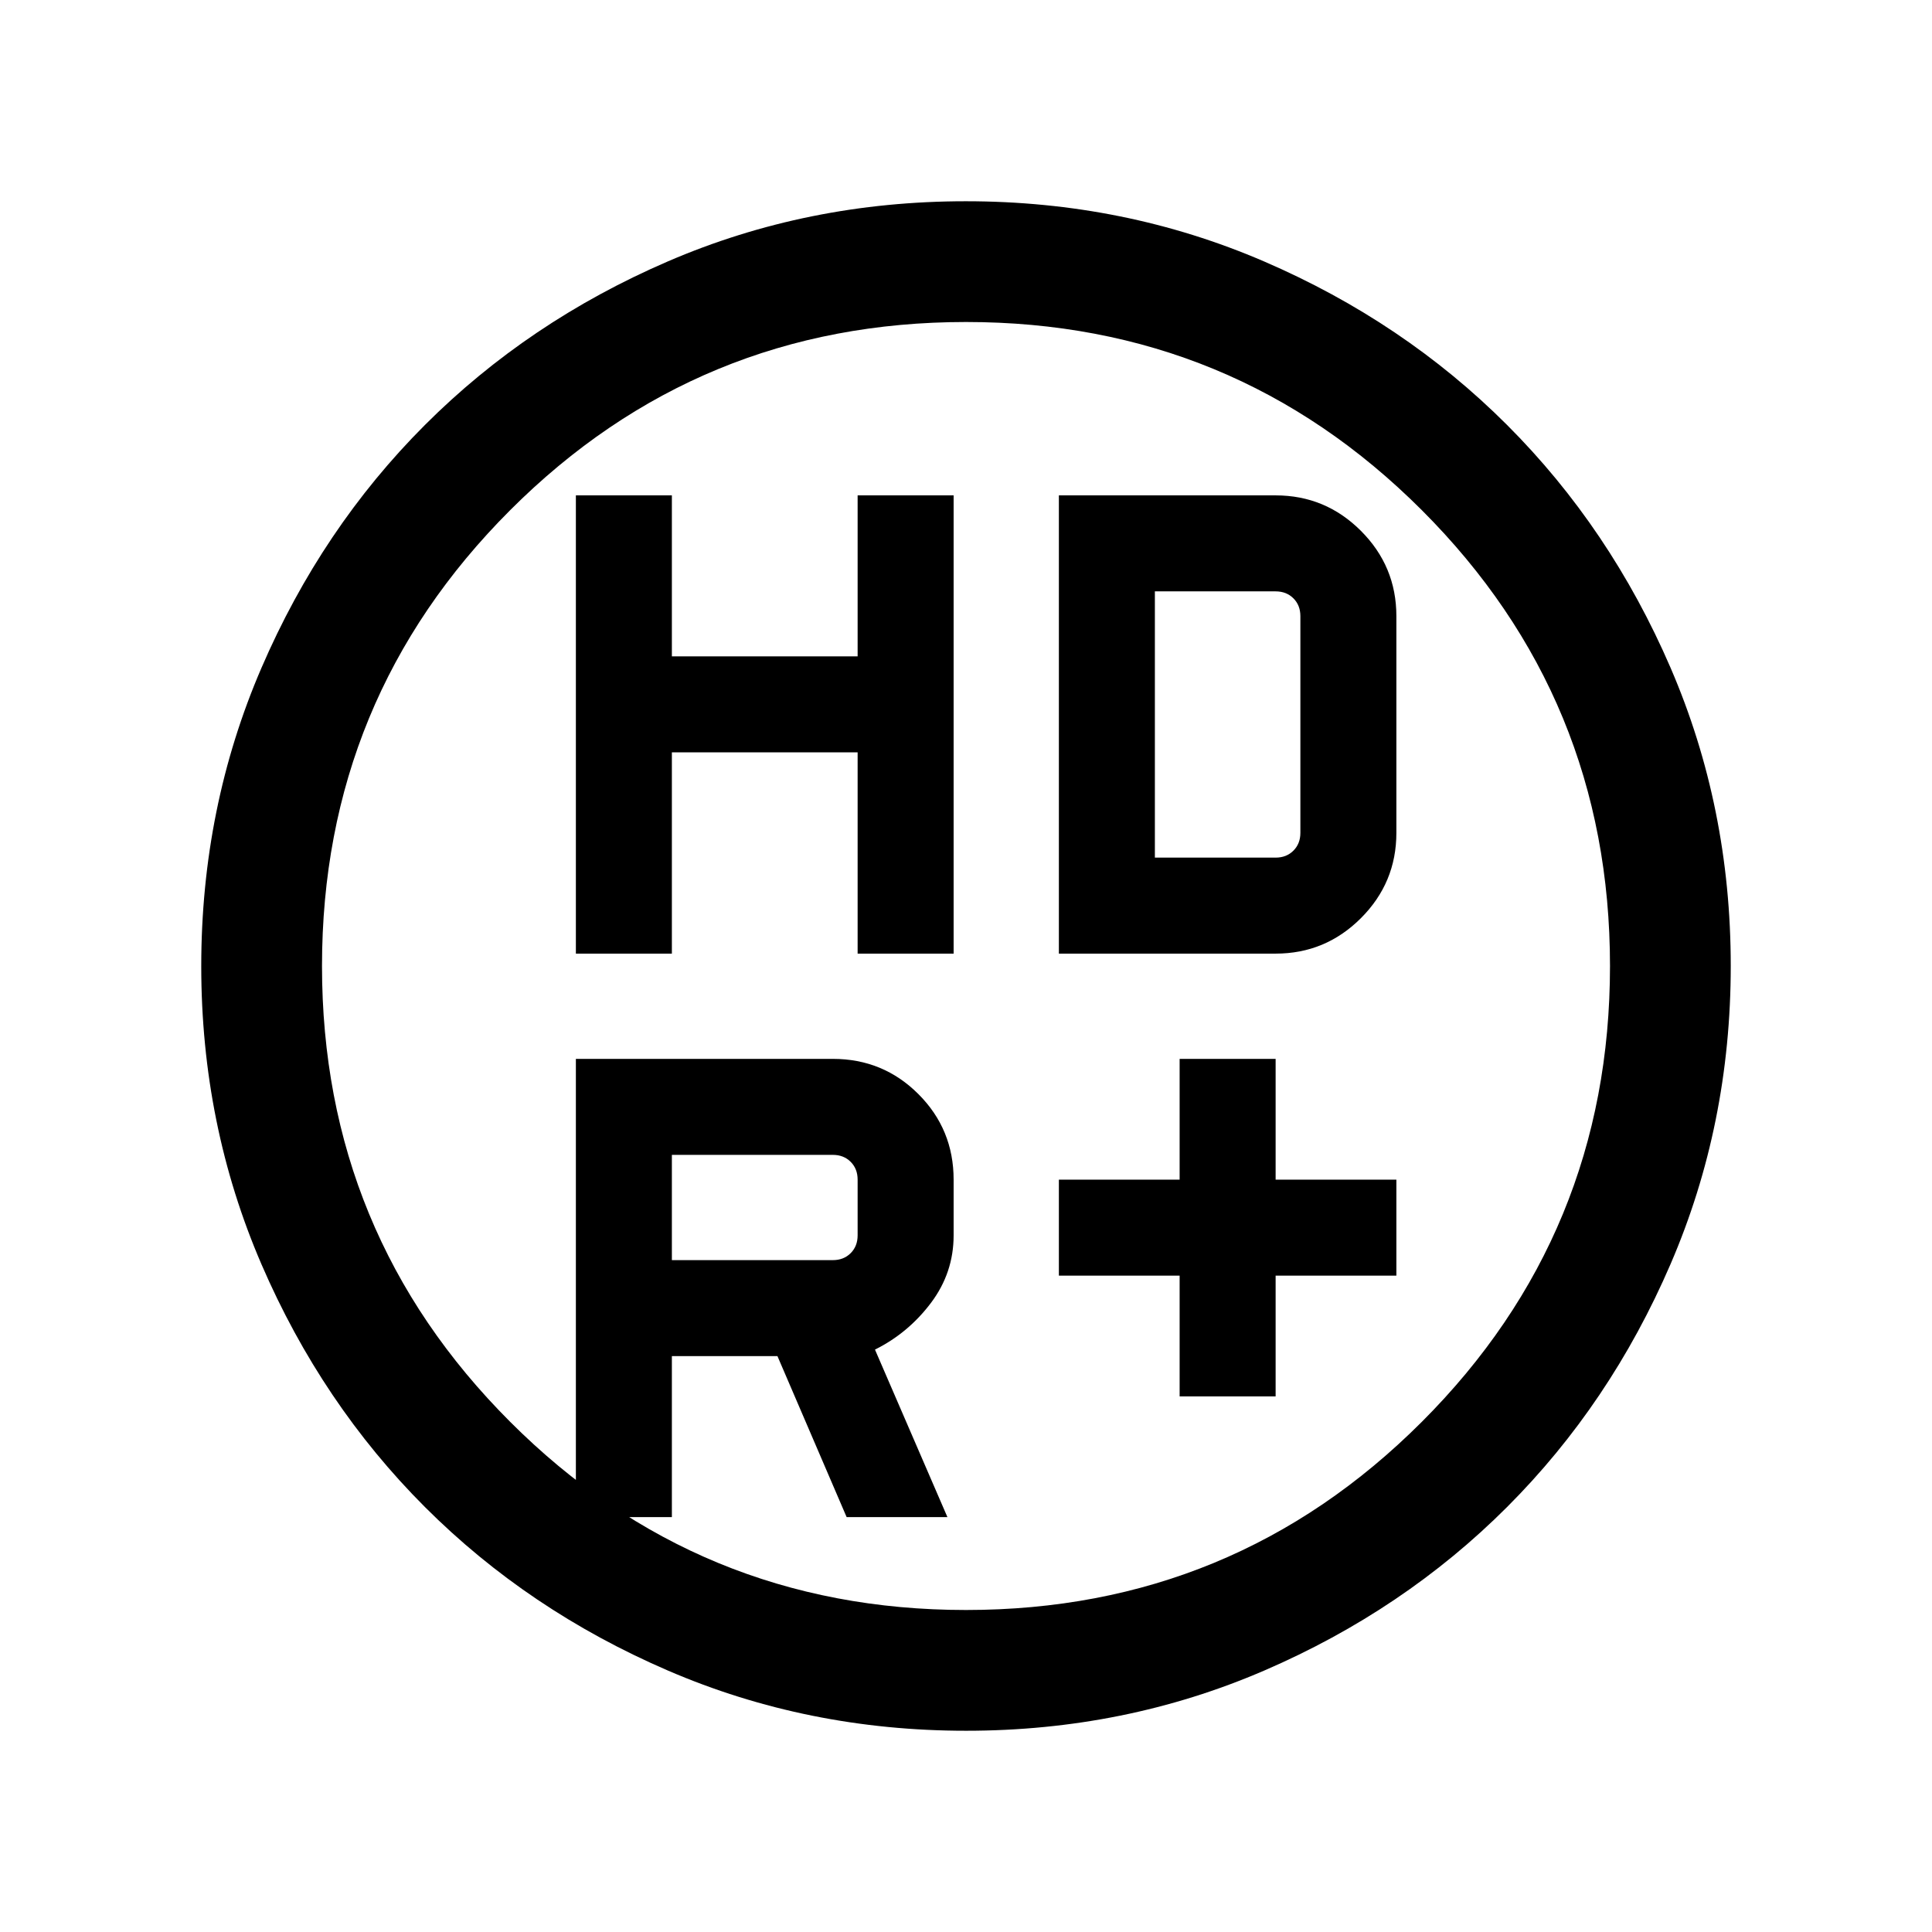 <svg xmlns="http://www.w3.org/2000/svg" height="24" viewBox="0 -960 960 960" width="24"><path d="M586.15-266.15v-60h-60v-47.7h60v-60h47.7v60h60v47.7h-60v60h-47.7Zm-300-220v-227.7h47.7v80h92.3v-80h47.7v227.7h-47.7v-100h-92.3v100h-47.7Zm240 0v-227.7h107.7q24.76 0 42.38 17.62t17.62 42.38v107.7q0 24.76-17.62 42.38t-42.38 17.62h-107.7Zm-112.3 152.3q5.38 0 8.84-3.46t3.46-8.84v-27.7q0-5.38-3.46-8.84t-8.84-3.46h-80v52.3h80Zm6.84 127.7-34.38-80h-52.46v80h-47.7v-227.7h127.7q25 0 42.5 17.5t17.5 42.5v27.7q0 18.58-11.27 33.56-11.27 14.97-27.81 23.2l36 83.24h-50.08Zm153.16-327.7h60q5.38 0 8.84-3.46t3.46-8.84v-107.7q0-5.38-3.46-8.84t-8.84-3.46h-60v132.3ZM480.07-100q-78.84 0-148.21-29.92t-120.68-81.21q-51.31-51.29-81.25-120.63Q100-401.1 100-479.93q0-78.84 29.92-148.21t81.21-120.68q51.29-51.31 120.63-81.25Q401.1-860 479.93-860q78.84 0 148.21 29.92t120.68 81.21q51.31 51.29 81.25 120.63Q860-558.9 860-480.07q0 78.84-29.92 148.21t-81.21 120.68q-51.29 51.31-120.63 81.25Q558.9-100 480.07-100Zm-.07-60q133 0 226.5-93.5T800-480q0-133-93.5-226.5T480-800q-133 0-226.5 93.5T160-480q0 133 93.5 226.5T480-160Zm0-320Z"/></svg>